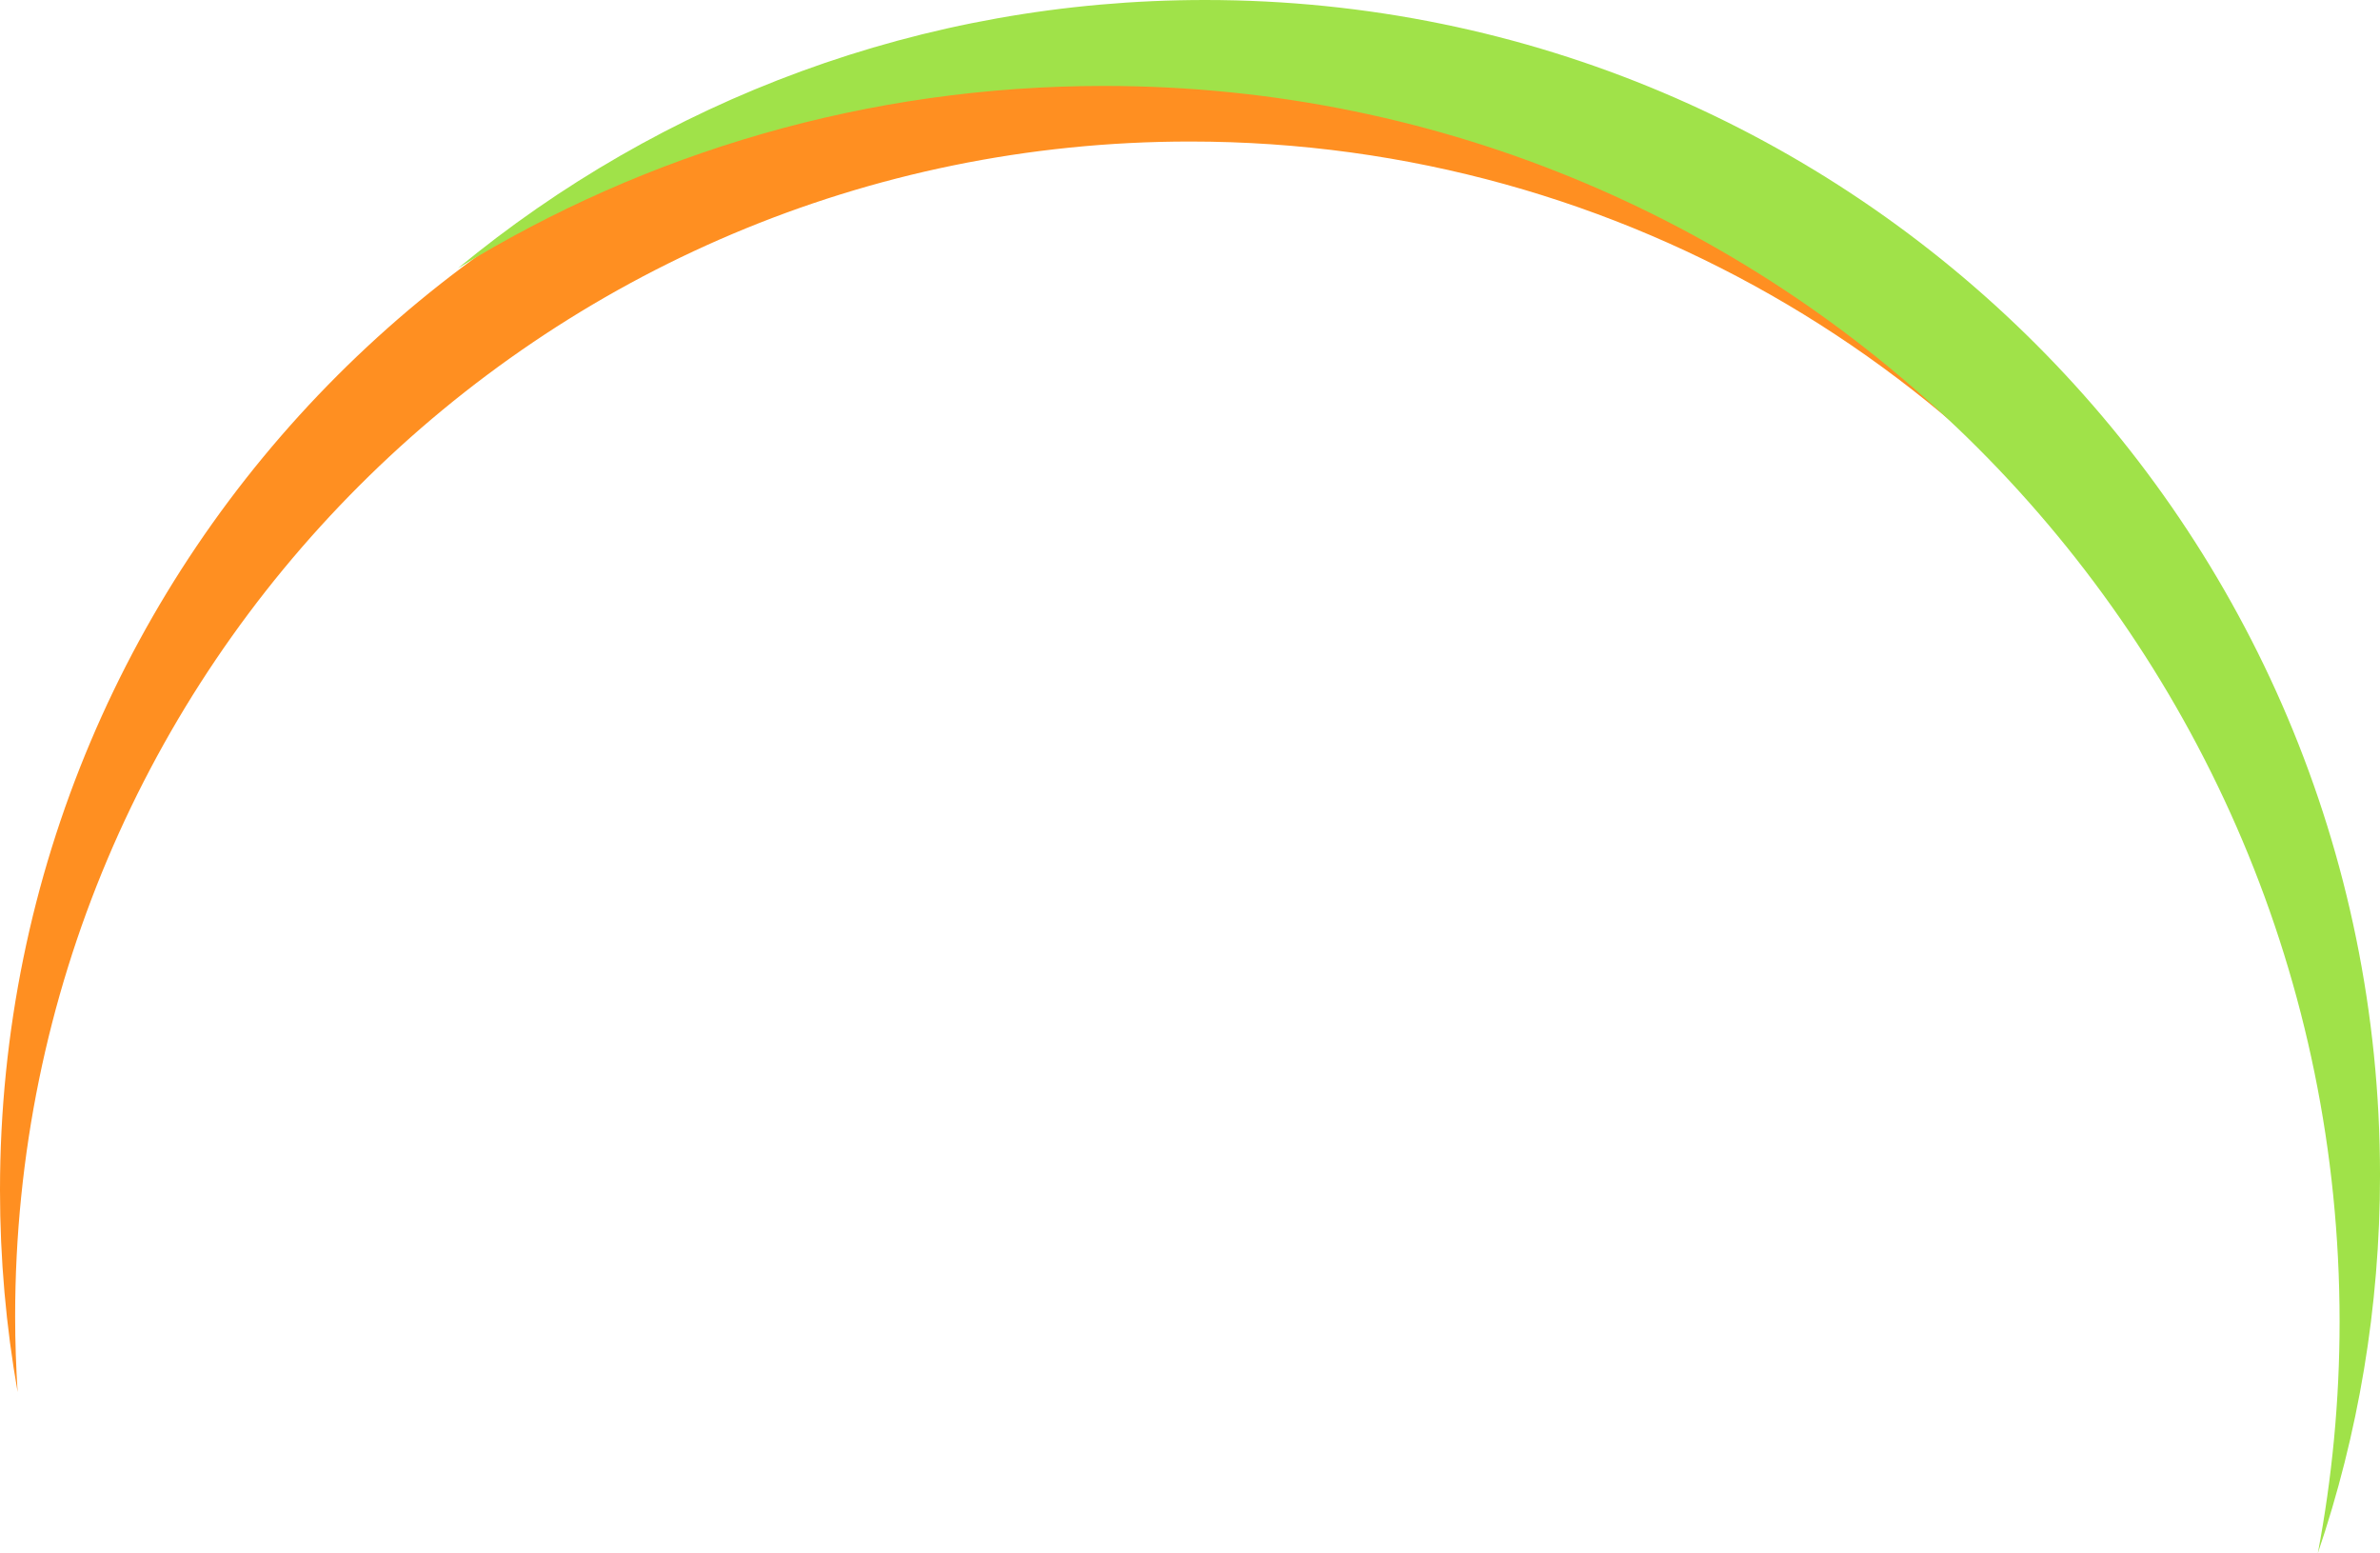 <svg version="1.1" id="图层_1" x="0px" y="0px" width="200px" height="130.5px" viewBox="0 0 200 130.5" enable-background="new 0 0 200 130.5" xml:space="preserve" xmlns="http://www.w3.org/2000/svg" xmlns:xlink="http://www.w3.org/1999/xlink" xmlns:xml="http://www.w3.org/XML/1998/namespace">
  <path fill="#FF8F21" d="M100,11.891c36.662,0,68.656,19.984,85.685,49.653C170.806,27.208,136.619,3.186,96.815,3.186
	C43.346,3.186,0,46.531,0,100c0,5.785,0.51,11.453,1.482,16.959c-0.133-2.099-0.209-4.211-0.209-6.343
	C1.273,56.092,45.475,11.891,100,11.891z" class="color c1"/>
  <path fill="#A0E249" d="M196.604,111.041c0,6.652-0.634,13.154-1.829,19.459c3.388-9.971,5.226-20.656,5.226-31.772
	C200,44.201,155.799,0,101.273,0C77.422,0,55.545,8.459,38.479,22.542C54.279,12.826,72.874,7.22,92.781,7.22
	C150.121,7.22,196.604,53.701,196.604,111.041z" class="color c2"/>
</svg>